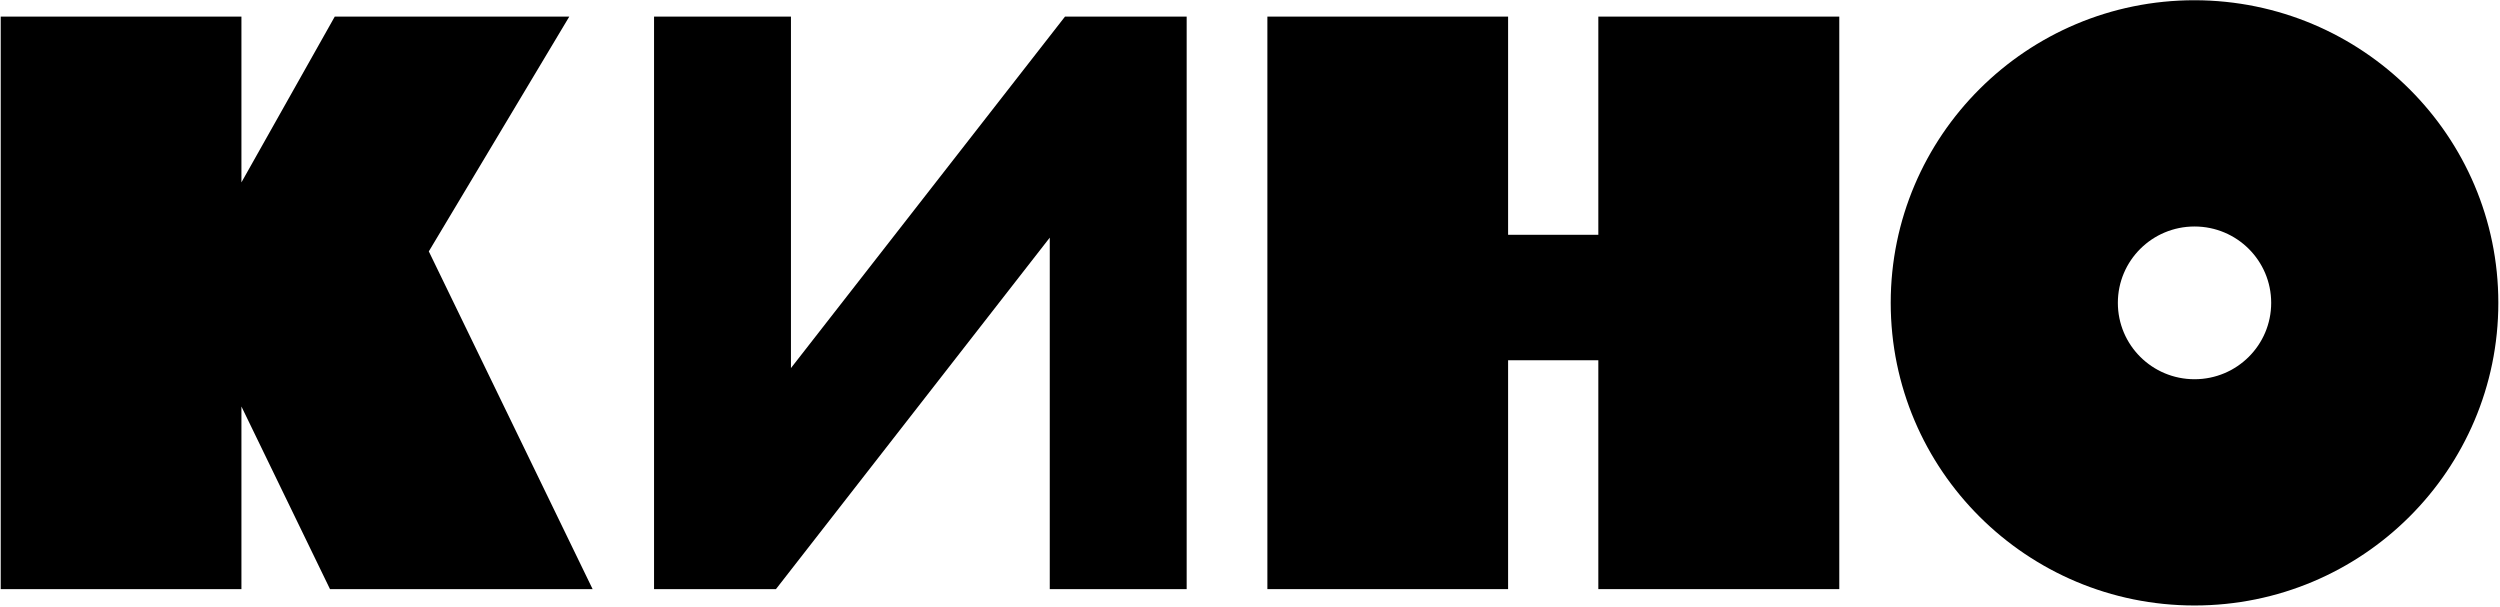 <?xml version="1.0" encoding="UTF-8"?> <svg xmlns="http://www.w3.org/2000/svg" width="700" height="170" viewBox="0 0 700 170" fill="none"> <path d="M699.533 84.801C699.533 131.551 661.467 169.535 614.467 169.535C567.533 169.535 529.4 131.617 529.4 84.801C529.4 38.051 567.467 0.066 614.467 0.066C661.467 0.133 699.533 38.051 699.533 84.801ZM614.467 63.418C602.6 63.418 593 72.981 593 84.801C593 96.621 602.6 106.184 614.467 106.184C626.333 106.184 635.933 96.621 635.933 84.801C635.933 72.981 626.333 63.418 614.467 63.418Z" fill="black"></path> <path d="M221.467 103.062V4.648H183.133V164.953H217.267L293.933 66.539V164.953H332.267V4.648H298.2L221.467 103.062Z" fill="black"></path> <path d="M447.533 4.648V65.742H422.267V4.648H354.867V164.953H422.267V100.871H447.533V164.953H515V4.648H447.533Z" fill="black"></path> <path d="M165.933 164.953L120.067 70.391L159.4 4.648H93.733L67.6 51.066V4.648H0.2V164.953H67.6V113.82L92.4 164.953H165.933Z" fill="black"></path> </svg> 
